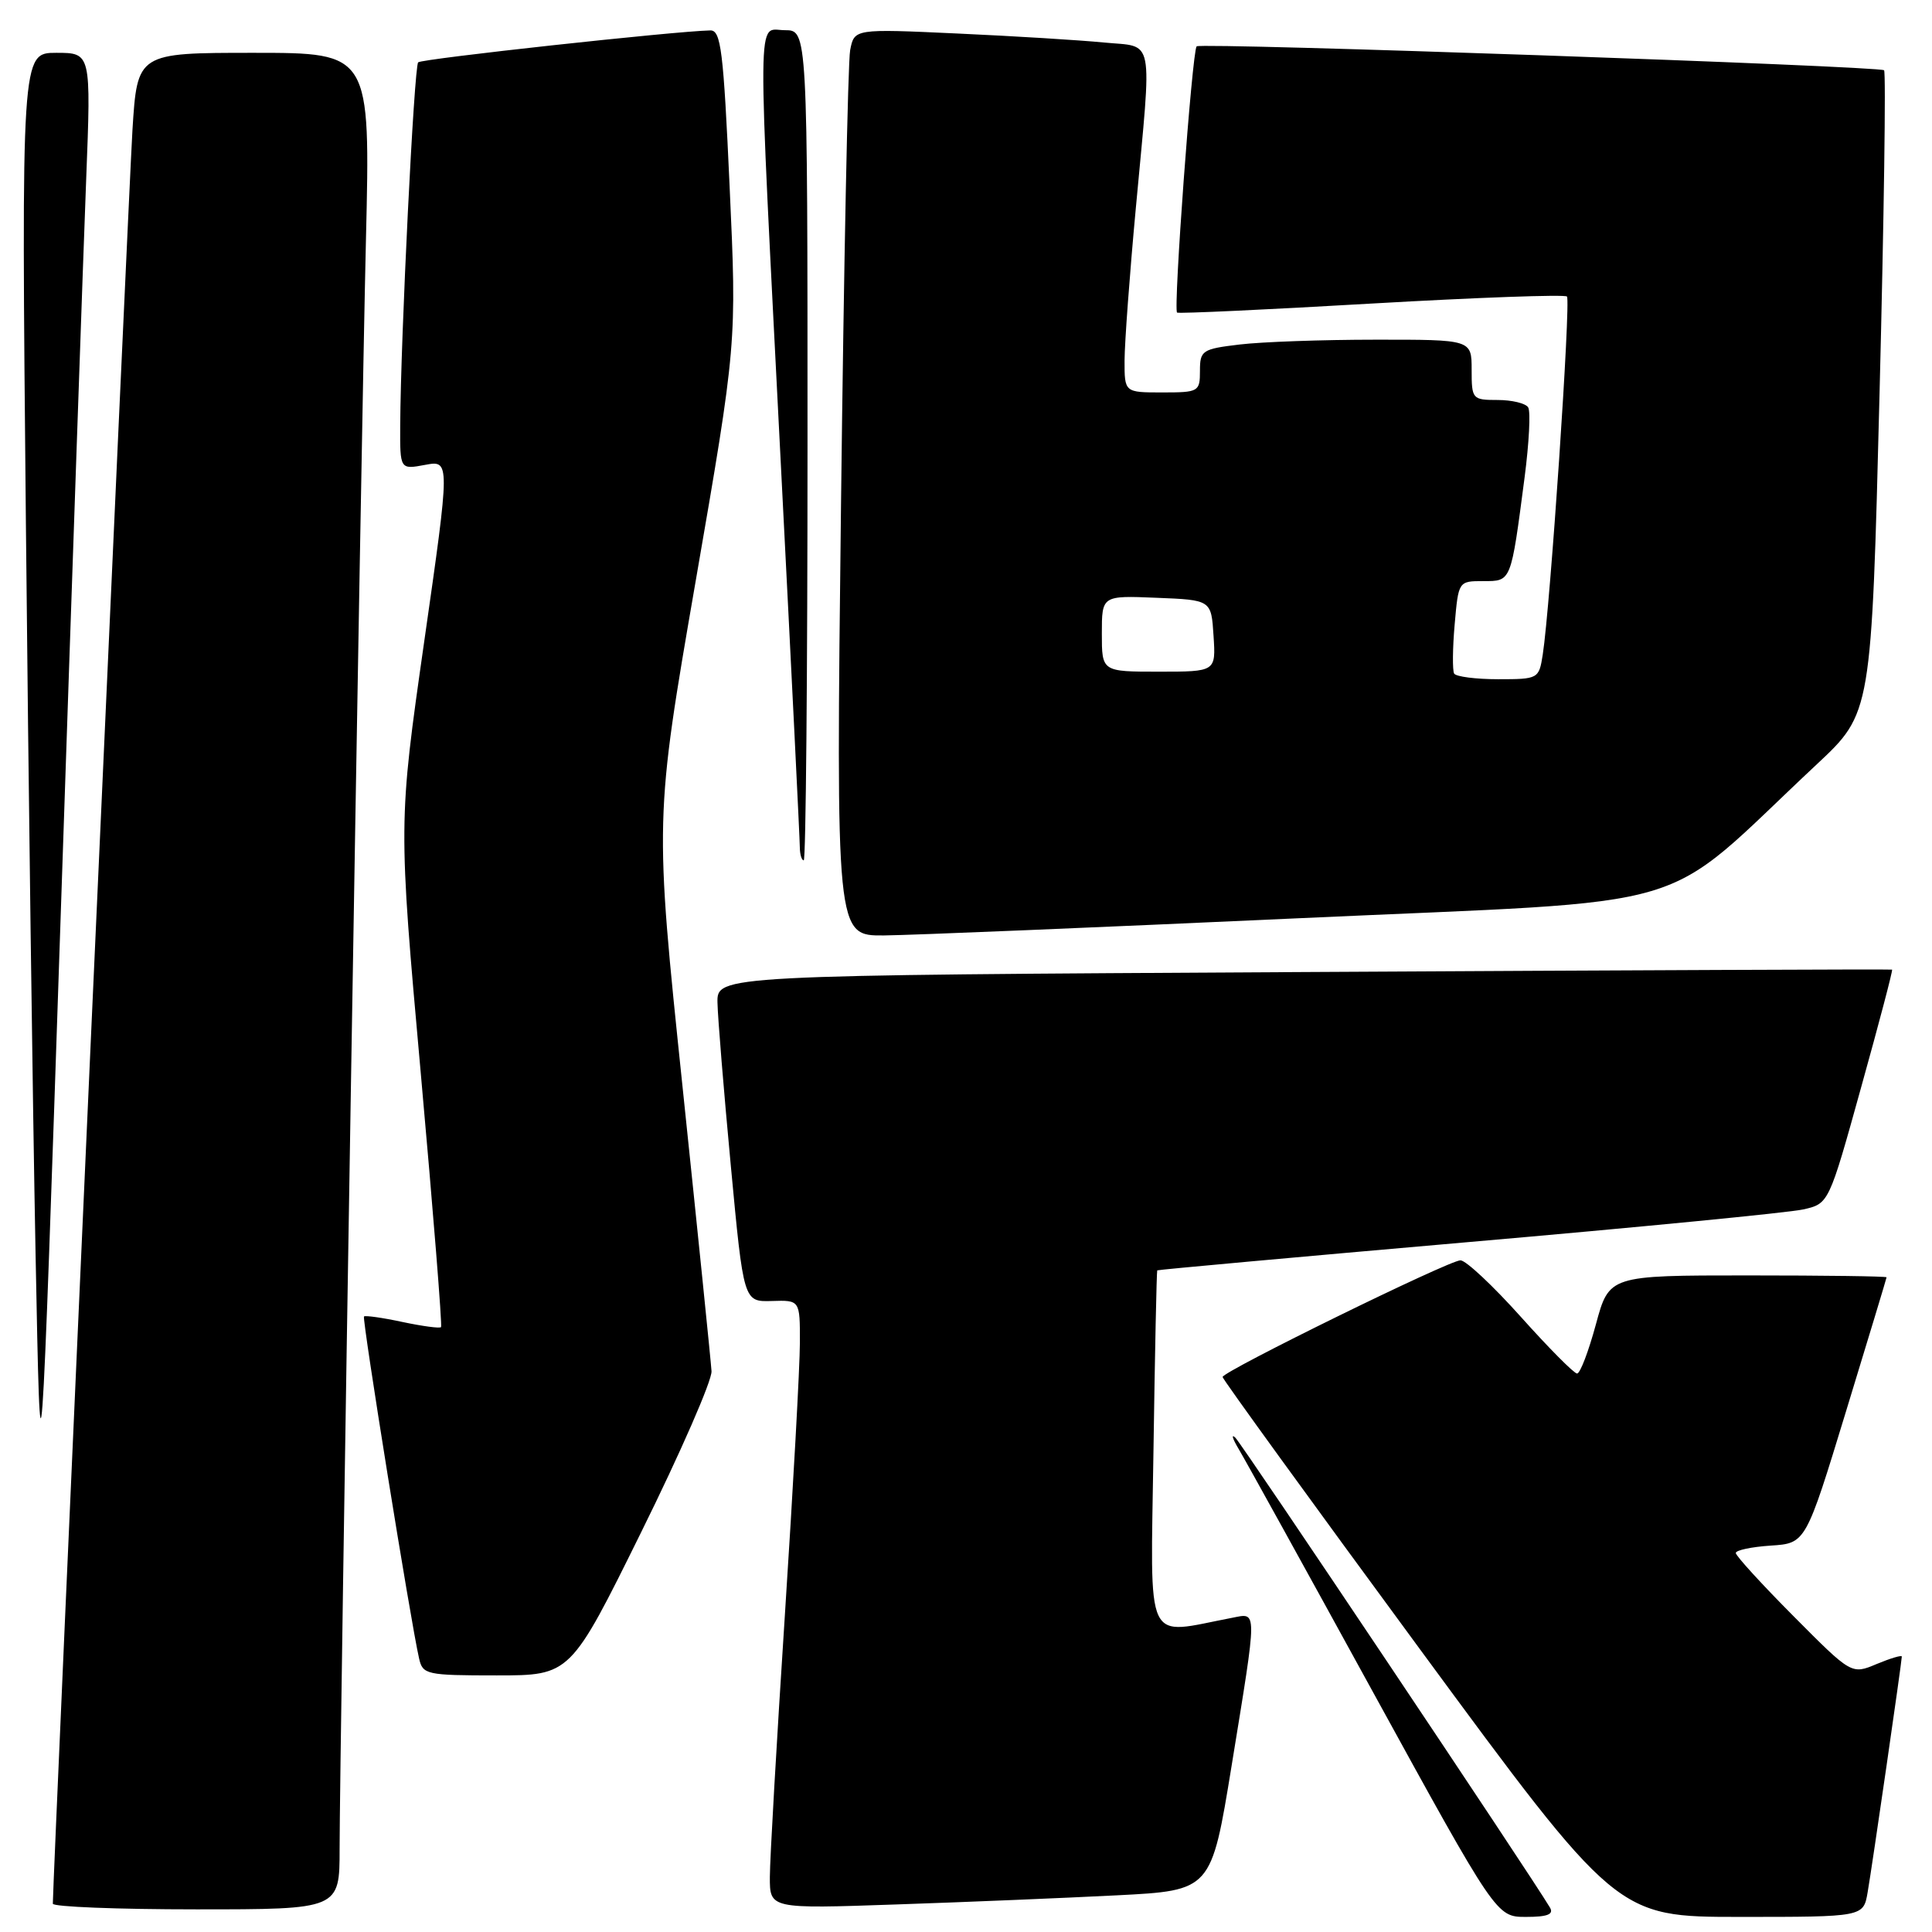 <?xml version="1.0" encoding="UTF-8" standalone="no"?>
<!DOCTYPE svg PUBLIC "-//W3C//DTD SVG 1.1//EN" "http://www.w3.org/Graphics/SVG/1.1/DTD/svg11.dtd" >
<svg xmlns="http://www.w3.org/2000/svg" xmlns:xlink="http://www.w3.org/1999/xlink" version="1.1" viewBox="0 0 256 256">
 <g >
 <path fill="currentColor"
d=" M 205.37 252.75 C 202.78 248.40 164.56 191.31 163.69 190.50 C 163.11 189.95 163.31 190.62 164.13 192.00 C 164.96 193.38 172.98 207.89 181.95 224.25 C 198.28 254.00 198.28 254.00 202.20 254.00 C 205.06 254.00 205.92 253.66 205.37 252.75 Z  M 247.47 250.75 C 248.07 247.31 252.00 220.17 252.00 219.50 C 252.00 219.28 250.50 219.73 248.67 220.49 C 245.34 221.89 245.34 221.89 237.67 214.17 C 233.45 209.93 230.00 206.15 230.00 205.78 C 230.00 205.41 232.08 204.97 234.63 204.80 C 239.27 204.50 239.27 204.50 244.61 187.00 C 247.55 177.38 249.97 169.39 249.98 169.25 C 249.99 169.11 241.72 169.00 231.61 169.00 C 213.22 169.00 213.22 169.00 211.46 175.50 C 210.49 179.07 209.38 182.00 208.97 182.00 C 208.57 182.00 205.22 178.62 201.53 174.50 C 197.84 170.38 194.24 167.00 193.52 167.00 C 192.00 167.00 162.00 181.72 162.00 182.46 C 162.00 182.74 173.75 198.95 188.12 218.49 C 214.23 254.00 214.23 254.00 230.57 254.00 C 246.91 254.00 246.91 254.00 247.47 250.75 Z  M 45.00 244.96 C 45.00 232.44 47.83 59.44 48.49 31.75 C 49.08 7.00 49.08 7.00 33.63 7.00 C 18.19 7.00 18.19 7.00 17.55 17.25 C 17.06 25.22 7.00 249.07 7.00 252.25 C 7.00 252.66 15.55 253.00 26.00 253.00 C 45.00 253.00 45.00 253.00 45.00 244.96 Z  M 148.00 251.14 C 160.50 250.50 160.50 250.50 163.19 234.00 C 166.64 212.80 166.64 213.72 163.25 214.37 C 151.51 216.61 152.46 218.63 152.84 192.30 C 153.03 179.21 153.26 168.43 153.34 168.33 C 153.43 168.24 171.95 166.56 194.50 164.59 C 217.05 162.63 237.04 160.68 238.91 160.26 C 242.33 159.50 242.33 159.50 246.62 144.04 C 248.99 135.54 250.83 128.54 250.71 128.48 C 250.59 128.41 215.51 128.56 172.75 128.80 C 95.00 129.23 95.00 129.23 95.07 132.87 C 95.11 134.86 95.91 144.60 96.84 154.50 C 98.53 172.50 98.53 172.50 102.26 172.39 C 106.00 172.27 106.00 172.27 105.99 177.89 C 105.99 180.97 105.09 197.22 104.00 214.00 C 102.91 230.78 102.01 246.40 102.01 248.71 C 102.00 252.93 102.00 252.93 118.75 252.35 C 127.96 252.04 141.12 251.49 148.00 251.14 Z  M 85.00 202.94 C 90.18 192.46 94.36 182.90 94.28 181.69 C 94.21 180.49 92.48 163.53 90.44 144.00 C 86.73 108.50 86.73 108.50 92.18 77.00 C 97.63 45.50 97.63 45.50 96.68 24.75 C 95.86 6.66 95.53 4.00 94.12 4.03 C 89.41 4.13 55.87 7.79 55.41 8.26 C 54.87 8.79 53.09 44.81 53.03 56.36 C 53.00 62.22 53.00 62.22 56.32 61.60 C 59.65 60.98 59.65 60.98 56.21 85.01 C 52.78 109.03 52.78 109.03 55.76 142.27 C 57.40 160.55 58.61 175.66 58.44 175.85 C 58.28 176.04 55.98 175.73 53.33 175.17 C 50.69 174.60 48.39 174.28 48.23 174.44 C 47.95 174.72 54.41 214.88 55.53 219.75 C 56.01 221.89 56.49 222.00 65.81 222.00 C 75.59 222.00 75.59 222.00 85.00 202.94 Z  M 11.42 23.75 C 12.07 7.00 12.07 7.00 7.45 7.00 C 2.83 7.00 2.83 7.00 3.43 69.25 C 3.76 103.49 4.34 147.03 4.71 166.00 C 5.38 200.50 5.38 200.50 8.07 120.50 C 9.55 76.50 11.06 32.96 11.42 23.75 Z  M 172.14 121.67 C 226.62 119.17 219.26 121.36 240.74 101.27 C 247.98 94.50 247.98 94.50 249.05 52.14 C 249.64 28.85 249.91 9.57 249.65 9.31 C 249.09 8.76 159.03 5.62 158.56 6.14 C 157.96 6.81 155.44 41.15 155.97 41.42 C 156.26 41.57 167.88 41.03 181.79 40.22 C 195.71 39.42 207.33 39.00 207.63 39.29 C 208.16 39.82 205.41 80.45 204.42 86.75 C 203.92 89.95 203.83 90.00 198.51 90.00 C 195.55 90.00 192.92 89.66 192.68 89.25 C 192.45 88.84 192.47 85.91 192.75 82.75 C 193.25 77.01 193.26 77.00 196.54 77.00 C 200.28 77.00 200.19 77.22 202.02 63.23 C 202.61 58.69 202.83 54.53 202.49 53.98 C 202.16 53.44 200.33 53.00 198.44 53.00 C 195.09 53.00 195.00 52.89 195.00 49.00 C 195.00 45.00 195.00 45.00 182.25 45.01 C 175.24 45.01 167.14 45.30 164.25 45.65 C 159.29 46.24 159.00 46.44 159.00 49.14 C 159.00 51.91 158.83 52.00 154.00 52.00 C 149.00 52.00 149.00 52.00 149.01 47.75 C 149.02 45.41 149.69 36.30 150.51 27.50 C 152.66 4.28 153.06 6.30 146.25 5.63 C 143.09 5.32 134.36 4.78 126.85 4.44 C 113.20 3.81 113.20 3.81 112.65 6.65 C 112.35 8.22 111.81 35.26 111.44 66.75 C 110.77 124.00 110.77 124.00 117.13 123.95 C 120.63 123.92 145.39 122.89 172.14 121.67 Z  M 107.00 59.00 C 107.00 4.00 107.00 4.00 104.00 4.00 C 100.26 4.00 100.30 -0.60 103.49 62.00 C 104.86 88.67 105.98 111.29 105.98 112.25 C 105.99 113.21 106.22 114.00 106.50 114.00 C 106.78 114.00 107.00 89.25 107.00 59.00 Z  M 146.00 83.96 C 146.00 78.91 146.00 78.91 153.25 79.21 C 160.50 79.50 160.50 79.50 160.80 84.25 C 161.11 89.00 161.11 89.00 153.55 89.00 C 146.00 89.00 146.00 89.00 146.00 83.96 Z "/>
</g>
</svg>